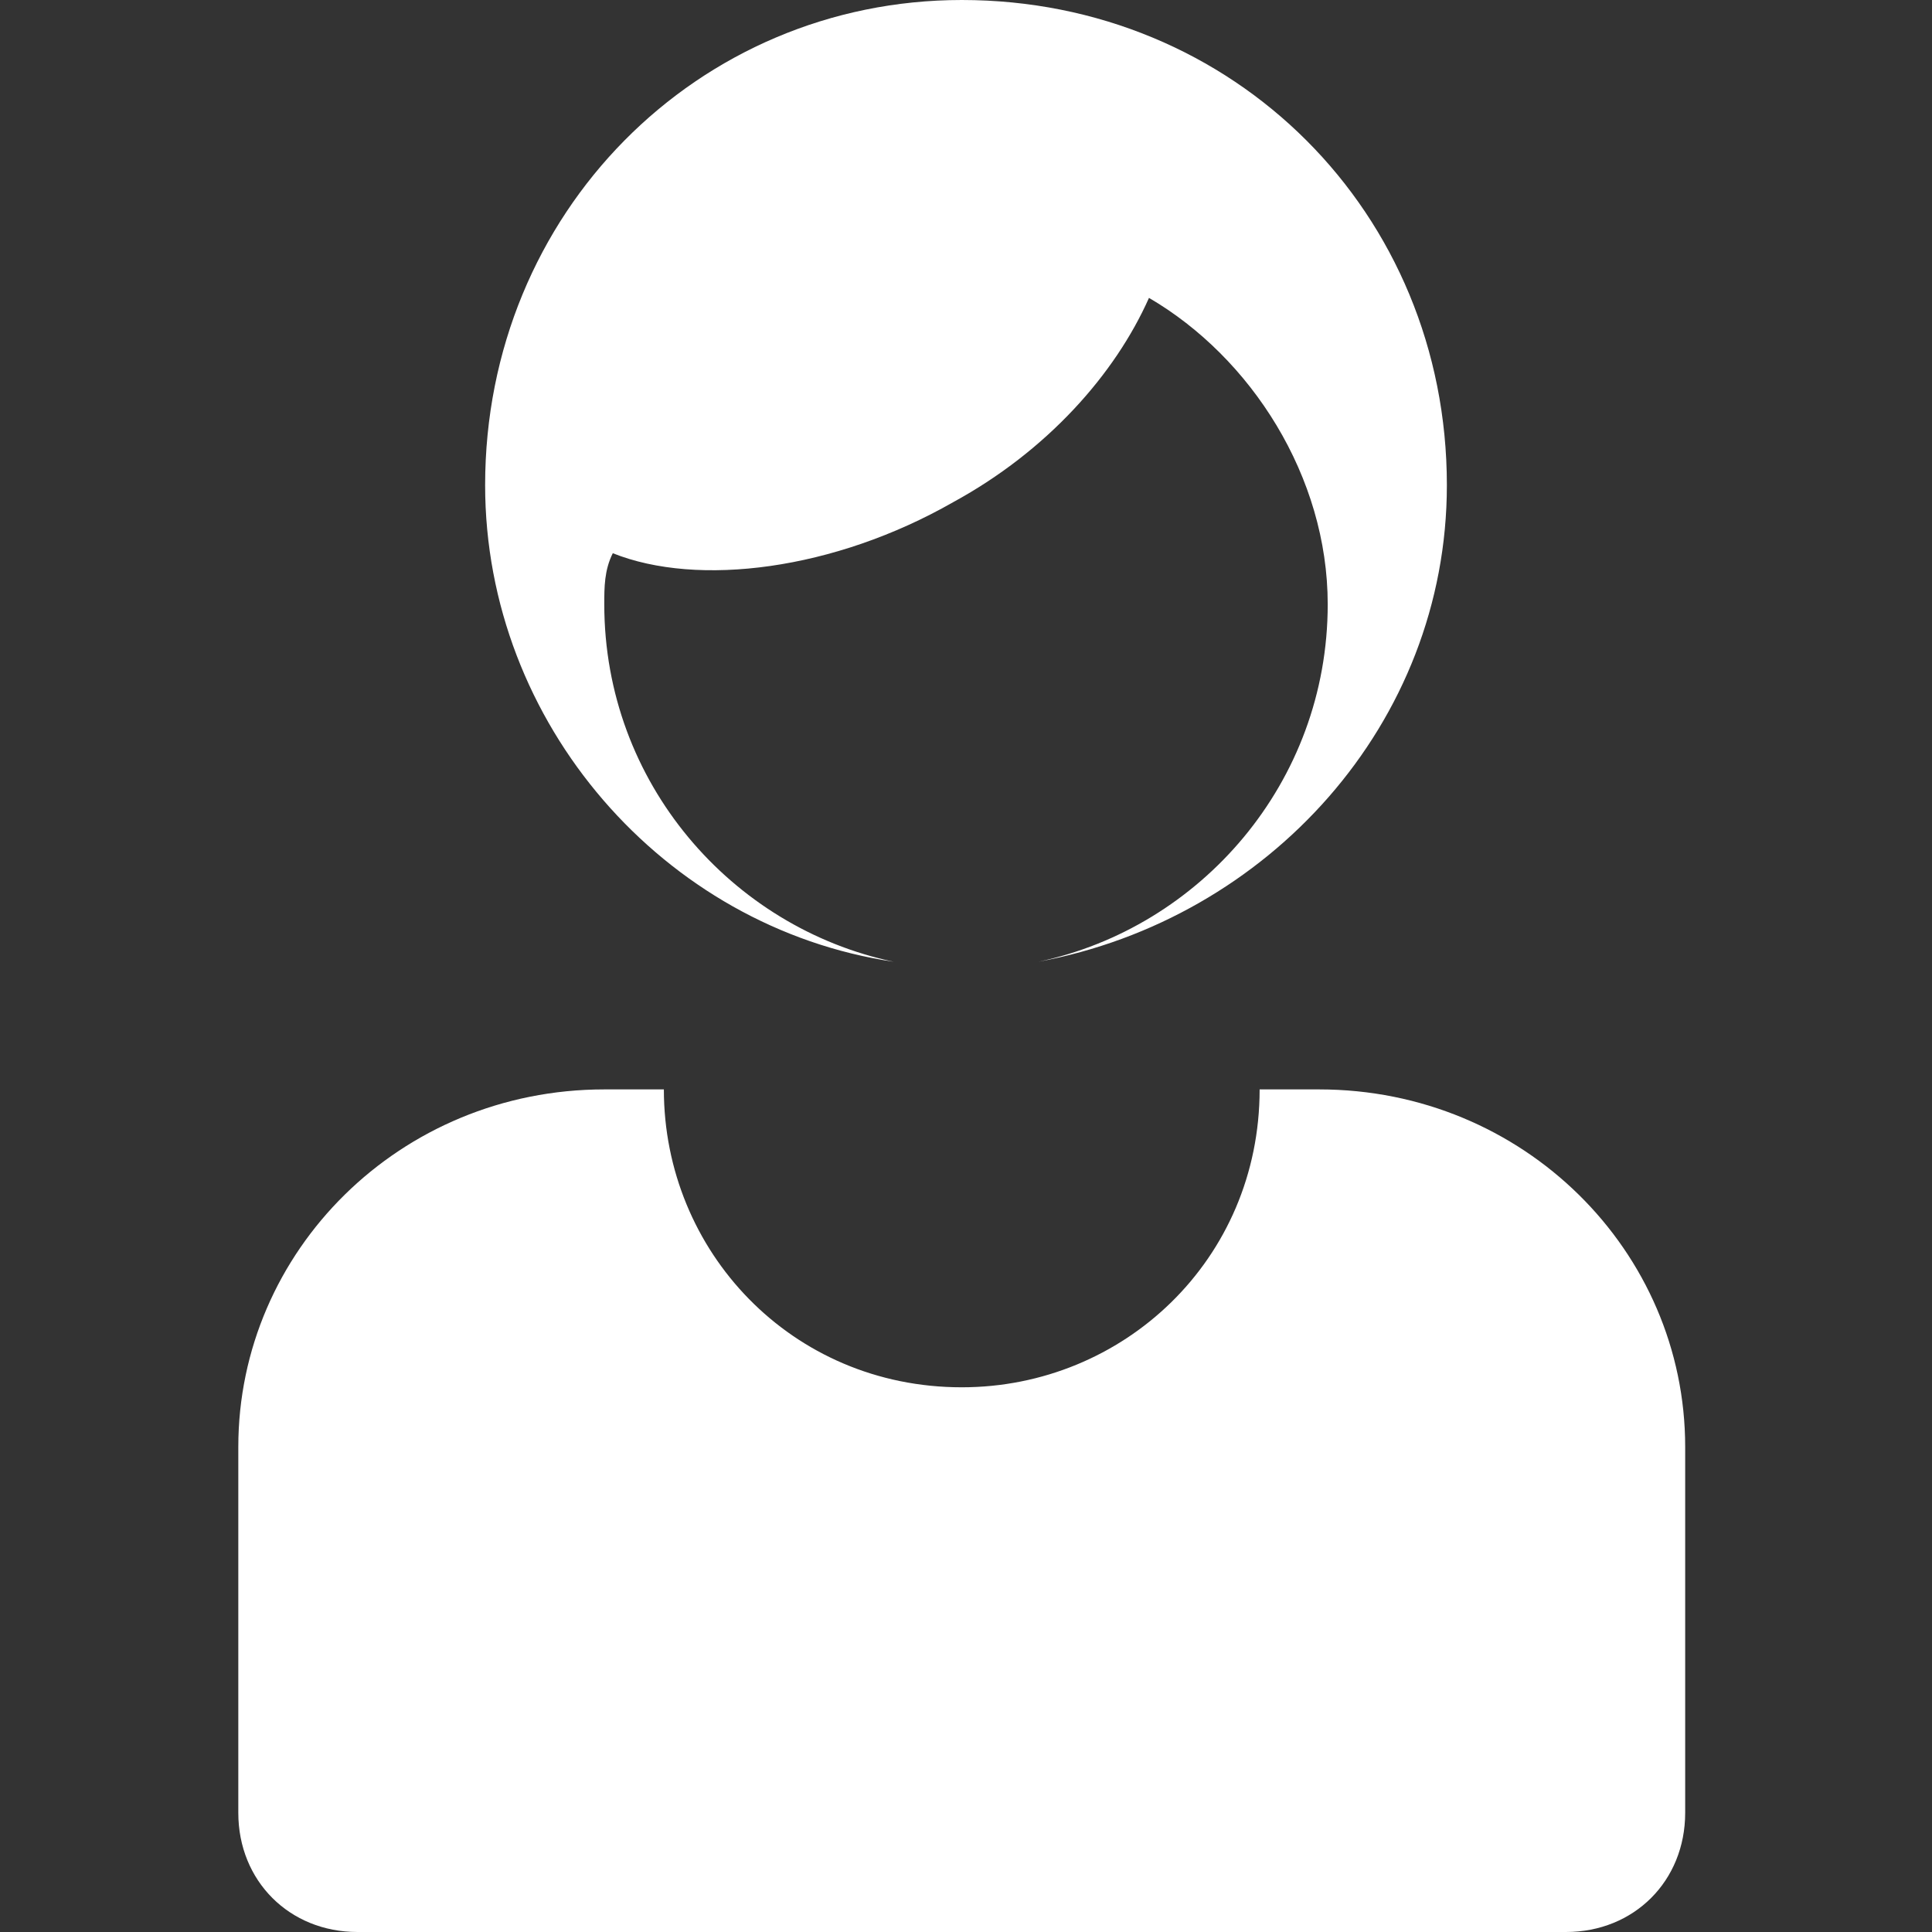 <?xml version="1.0" encoding="utf-8"?>
<!-- Generator: Adobe Illustrator 21.0.0, SVG Export Plug-In . SVG Version: 6.00 Build 0)  -->
<svg version="1.1" id="Ebene_1" xmlns="http://www.w3.org/2000/svg" xmlns:xlink="http://www.w3.org/1999/xlink" x="0px" y="0px"
	 viewBox="0 0 22.7 22.7" style="enable-background:new 0 0 22.7 22.7;" xml:space="preserve">
<rect x="0" y="0" width="22.7" height="22.7" fill="#333333" stroke="none"/>
<style type="text/css">
	.st0{fill:#E73741;}
	.st1{fill:#FFFFFF;}
	.st2{fill:#FDFDFD;}
	.st3{fill:#283583;}
	.st4{fill:none;stroke:#FFFFFF;stroke-linecap:round;stroke-miterlimit:10;}
	.st5{fill:#FFFFFF;stroke:#312783;stroke-width:0.25;stroke-miterlimit:10;}
	.st6{fill:#FFFFFF;stroke:#E73741;stroke-width:0.25;stroke-miterlimit:10;}
	.st7{fill:#27348B;}
	.st8{fill:none;stroke:#27348B;stroke-width:0.1;stroke-miterlimit:10;}
	.st9{fill:#FFFFFF;stroke:#27348B;stroke-width:0.1;stroke-miterlimit:10;}
	.st10{fill:none;}
	.st11{fill:#FFFFFF;stroke:#27348B;stroke-width:0.15;stroke-miterlimit:10;}
	.st12{fill:none;stroke:#283583;stroke-width:0.15;stroke-miterlimit:10;}
	.st13{fill:#312783;}
	.st14{fill:#283583;stroke:#FFFFFF;stroke-width:0.1;stroke-miterlimit:10;}
</style>
<g>
	<g>
		<g>
			<path class="st1" d="M17,5.7C17,2.5,14.5,0,11.3,0C8.2,0,5.7,2.5,5.7,5.7c0,2.8,2.1,5.2,4.8,5.6c-1.9-0.4-3.4-2.1-3.4-4.2
				c0-0.2,0-0.4,0.1-0.6c1,0.4,2.6,0.2,4-0.6c1.1-0.6,1.9-1.5,2.3-2.4c1.2,0.7,2.1,2.1,2.1,3.6c0,2.1-1.5,3.8-3.4,4.2
				C14.9,10.8,17,8.5,17,5.7z"/>
			<path class="st1" d="M2.8,17v4.3c0,0.8,0.6,1.4,1.4,1.4h14.2c0.8,0,1.4-0.6,1.4-1.4V17c0-2.3-1.9-4.2-4.3-4.2h-0.7
				c0,2-1.6,3.5-3.5,3.5c-2,0-3.5-1.6-3.5-3.5H7.1C4.7,12.8,2.8,14.7,2.8,17z"/>
		</g>
	</g>
</g>
</svg>
